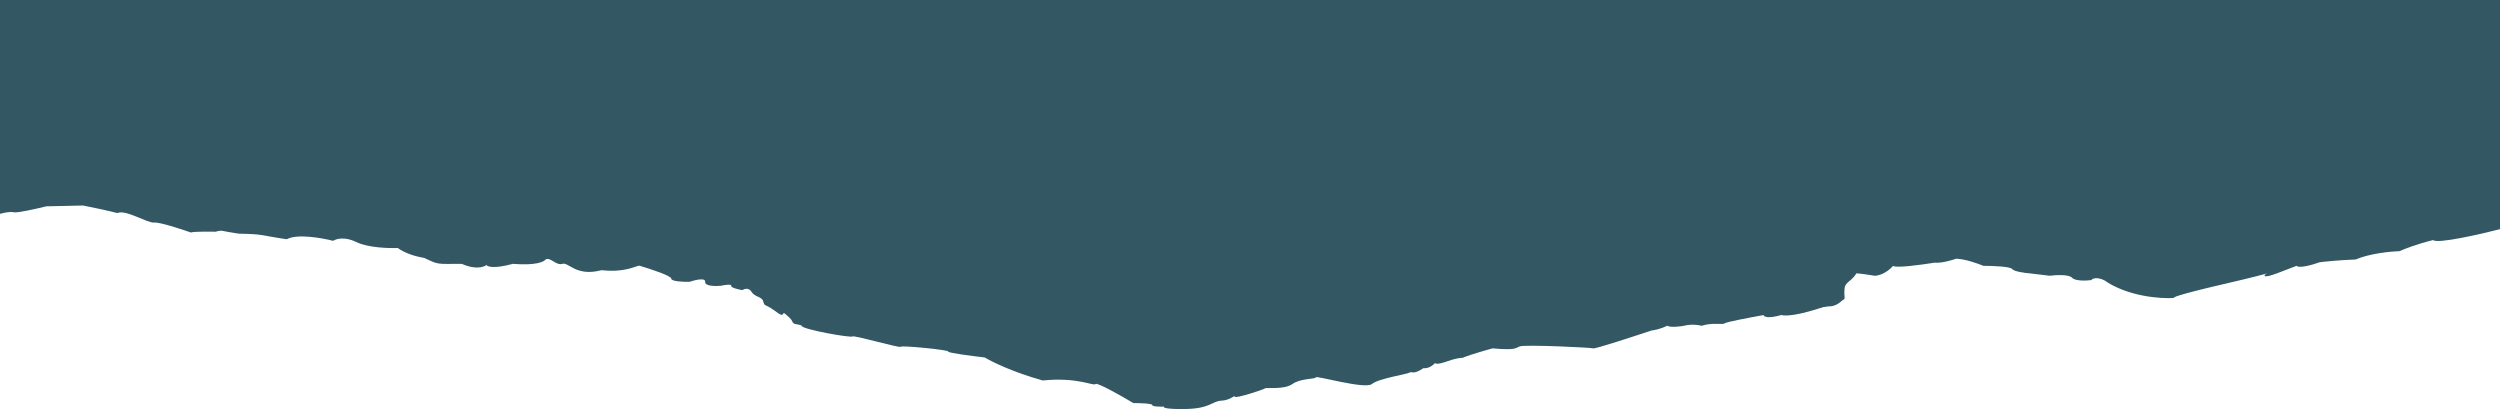 <svg width="1913" height="313" viewBox="0 0 1913 313" fill="none" xmlns="http://www.w3.org/2000/svg">
<path d="M0 163.642V-1.52588e-05H1915V174.875C1898.5 179.126 1864.76 186.837 1861.82 183.68C1849.11 186.837 1839.41 190.663 1836.15 192.181C1829.43 192.383 1813.29 193.941 1802.53 198.556C1789.82 199.042 1778.9 200.175 1775.03 200.681C1769.93 202.503 1759.26 205.6 1757.3 203.414C1748.13 206.754 1734.07 213.129 1732.85 211.004C1731.63 208.879 1748.74 206.45 1702.9 217.076C1666.23 225.577 1661.54 227.904 1663.78 228.006C1653.39 228.714 1628.09 226.973 1609.99 214.343C1604.13 211.672 1601.03 213.23 1600.21 214.343C1596.34 214.849 1587.99 215.194 1585.54 212.522C1583.1 209.85 1573.12 210.397 1568.43 211.004L1553.15 209.182C1549.28 208.879 1541.17 207.786 1539.7 205.843C1538.23 203.9 1524.42 203.414 1517.7 203.414C1513.62 201.693 1503.76 198.192 1496.92 197.949C1487.62 201.106 1482.04 201.289 1480.41 200.985C1470.43 202.604 1450.09 205.357 1448.63 203.414C1443.25 209.486 1437.01 211.004 1434.57 211.004C1430.9 210.397 1422.96 209.182 1420.51 209.182C1415.62 217.38 1409.51 214.647 1411.34 228.006C1406.94 233.592 1401.77 234.584 1399.73 234.381L1387.5 235.899C1381.6 236.405 1369.53 237.114 1368.56 235.899C1355.72 235.899 1339.83 234.685 1339.83 231.345C1339.83 228.673 1337.38 226.386 1336.16 225.577V221.933C1331.88 221.731 1323.57 220.962 1324.55 219.505C1325.52 218.047 1322.51 214.242 1320.88 212.522C1317.82 209.486 1308.41 203.414 1295.21 203.414C1278.7 203.414 1270.76 205.843 1258.53 203.414L1257.86 203.535C1244.98 205.862 1241.88 206.424 1232.86 204.932C1225.53 203.717 1215.54 203.414 1211.47 203.414C1207.19 202.199 1197.78 200.134 1194.35 201.592C1190.08 203.414 1175.41 196.734 1165.63 198.252C1155.85 199.77 1124.06 194.609 1122.84 194.306C1121.62 194.002 1086.17 198.556 1080.05 200.074C1077.12 202.746 1073.53 204.426 1072.11 204.932C1071.09 206.854 1065.63 210.7 1051.94 210.7C1038.24 217.744 1028.3 218.493 1025.04 217.987H1011.59L1006.09 210.7L1001.2 212.825C994.684 210.093 981.155 205.053 979.199 206.753C969.908 202.624 950.471 198.151 941.914 196.431C939.265 197.139 933.234 198.131 930.3 196.431C925.41 194.306 935.19 194.306 918.687 194.306C905.484 194.306 885.884 196.937 877.734 198.252C878.753 197.645 879.568 196.431 874.678 196.431C869.788 196.431 861.231 197.645 857.563 198.252C856.137 197.645 850.351 196.431 838.615 196.431C823.945 196.431 836.781 192.18 823.945 194.306C811.109 196.431 810.498 181.858 807.442 187.323C804.386 192.788 799.496 184.59 795.828 187.323C792.894 189.509 784.419 190.865 780.547 191.269C773.62 192.585 759.521 194.427 758.543 191.269C750.597 194.306 744.485 194.306 740.817 194.306C734.949 197.463 730.222 198.252 728.592 198.252C723.906 199.366 714.656 200.56 715.145 196.431C706.344 194.731 697.623 196.937 694.363 198.252C686.01 201.491 669.303 207.603 669.303 206.146C669.303 204.324 660.134 213.432 651.577 209.789C644.731 206.875 640.167 209.587 638.741 211.307L615.393 249.915C614.728 249.51 612.599 248.58 609.402 248.095C605.405 247.488 607.414 245.972 603.923 242.939C600.432 239.906 599.934 238.693 598.936 240.513C597.939 242.332 593.451 237.783 589.231 235.357C585.011 232.93 584.973 234.143 583.975 230.504C582.978 226.864 577.617 227.471 574.999 223.225C572.904 219.828 569.471 221.001 568.017 222.012C565.025 221.506 559.14 220.131 559.539 218.675C559.938 217.22 554.386 218.069 551.56 218.675C547.404 219.08 539.192 219.039 539.591 215.642C539.99 212.246 531.778 214.227 527.622 215.642C522.968 215.744 513.659 215.4 513.659 213.216C513.659 211.08 498.313 206 490.137 203.572C489.929 203.539 489.748 203.488 489.599 203.414C487.766 202.503 479.82 208.878 460.26 206.753C440.701 211.914 435.2 200.378 430.31 201.896C425.42 203.414 421.141 196.431 417.474 198.556C416.455 200.276 410.017 203.353 392.413 201.896C378.232 205.782 373.057 204.122 372.242 202.806C370.205 204.426 363.563 206.51 353.294 201.896C333.734 201.896 336.18 202.806 324.566 197.342C313.808 195.641 306.636 191.573 304.395 189.751C297.468 190.055 281.413 189.569 272.611 185.197C263.809 180.826 257.126 182.769 254.885 184.287C246.328 182.06 227.257 178.7 219.434 183.072C198.652 180.036 202.319 179.125 182.759 178.822C168.09 176.697 170.535 175.786 165.034 177.304C150.853 177.061 146.493 177.607 146.085 177.911C138.343 175.179 121.88 169.835 117.969 170.321C113.079 170.928 95.964 159.998 89.852 163.034C80.072 160.606 68.255 158.177 63.569 157.266L35.452 157.873C28.117 159.695 12.836 163.156 10.391 162.427C7.946 161.699 2.445 162.933 0 163.642Z" fill="#345764"/>
<path d="M1411.32 169.816H613.4V209.548V249.279C613.4 252.009 651.301 258.682 652.298 257.468C653.296 256.255 688.703 266.567 689.202 265.354C689.701 264.141 726.604 267.78 725.607 268.994C724.809 269.964 743.892 272.431 753.534 273.543C758.853 276.778 775.177 284.826 797.918 291.134C824.848 288.405 836.816 295.683 838.312 293.864C839.509 292.408 858.094 302.962 867.237 308.422C872.058 308.422 881.699 308.725 881.699 309.938C881.699 311.152 887.684 311.253 890.676 311.152C889.845 311.859 891.972 313.214 907.133 312.971C926.083 312.668 927.579 306.905 934.561 306.602C941.543 306.299 944.535 302.053 945.034 303.569C945.533 305.085 966.977 298.11 967.974 297.2C968.971 296.29 982.436 298.413 988.919 293.864C995.402 289.314 1006.87 290.224 1006.87 288.708C1006.87 287.191 1044.77 298.11 1049.76 293.864C1054.75 289.617 1077.19 286.281 1078.68 285.068C1080.18 283.855 1081.18 287.191 1089.16 281.732C1093.15 282.217 1096.8 279.305 1098.13 277.789C1098.3 278.396 1100.33 279.002 1107.11 276.576C1113.89 274.149 1117.92 273.745 1119.08 273.846C1120.58 273.139 1127.26 270.692 1142.02 266.567C1159.97 268.084 1158.98 266.567 1162.96 265.051C1166.95 263.534 1217.82 265.961 1219.32 266.567C1220.51 267.052 1249.41 257.671 1263.7 252.919C1265.7 252.717 1270.88 251.706 1275.67 249.279C1278.46 250.735 1285.48 249.886 1288.64 249.279C1290.63 248.673 1296.12 247.824 1302.1 249.279C1310.58 246.55 1318.56 248.673 1319.56 247.46C1320.35 246.489 1339.84 242.809 1349.48 241.09C1349.64 242.304 1352.57 244.002 1362.94 241.09C1372.92 243.274 1399.35 233.912 1411.32 228.959V169.816Z" fill="#345764"/>
</svg>
